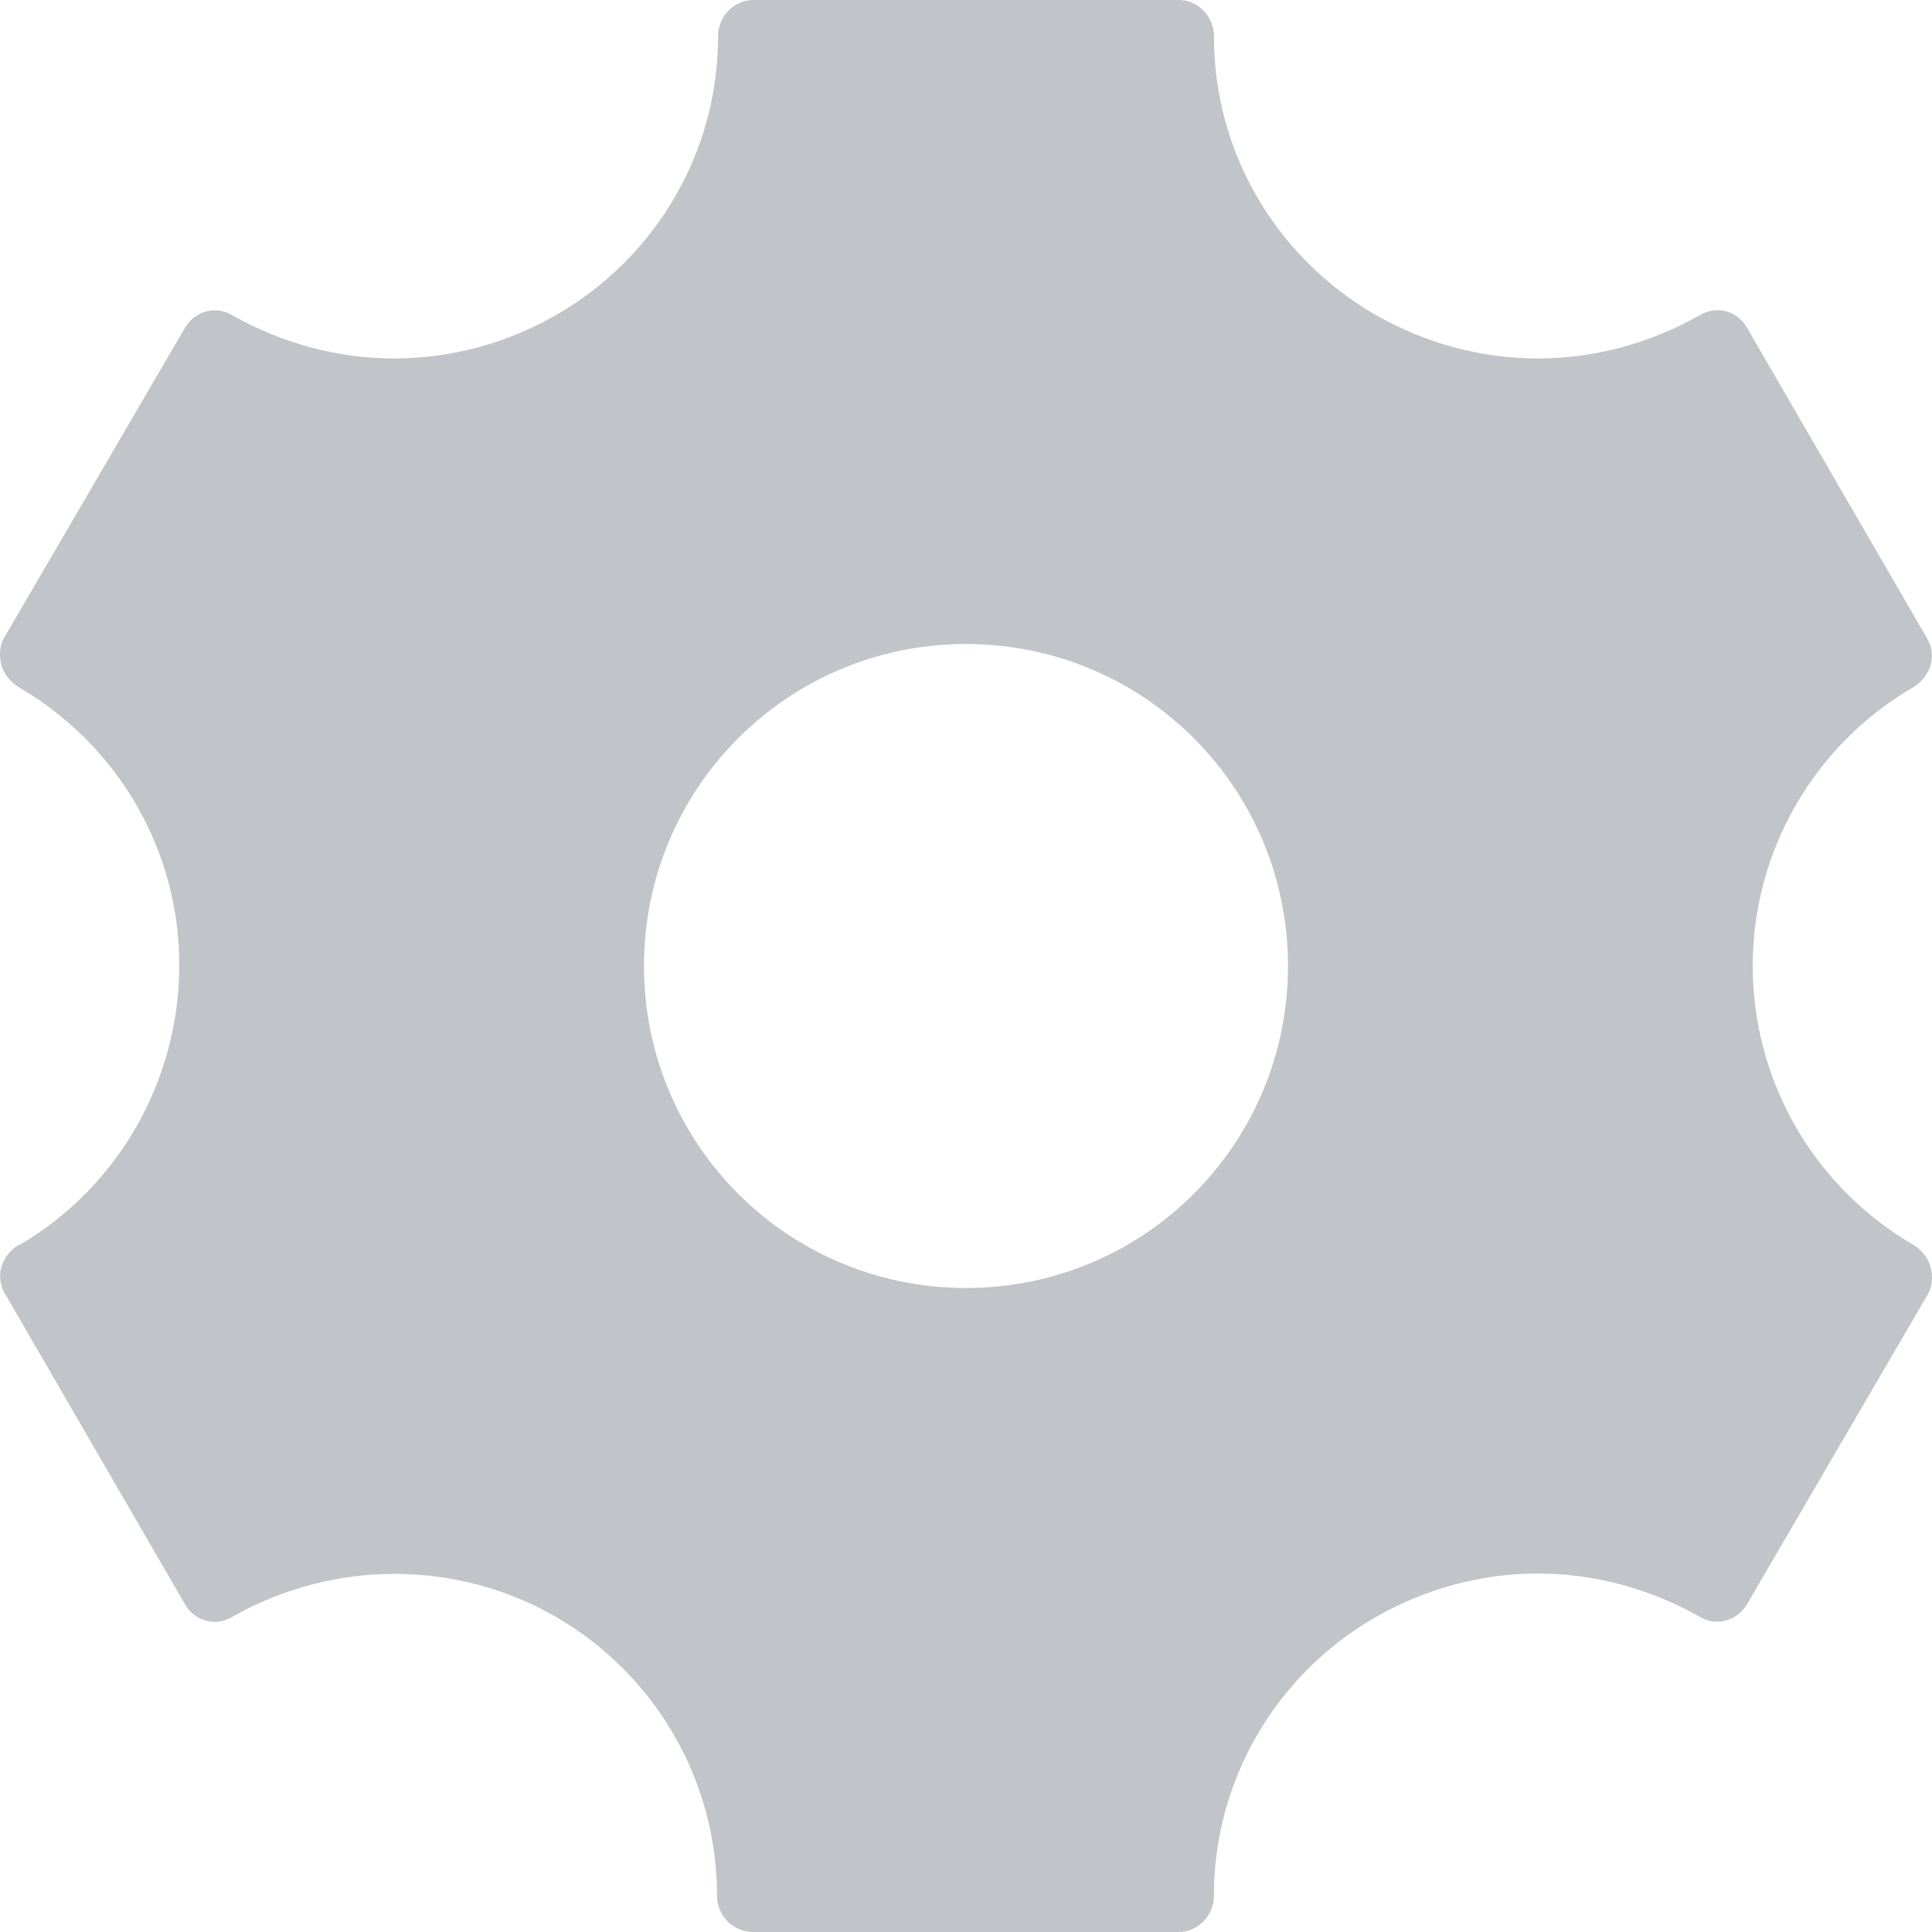 <?xml version="1.0" encoding="UTF-8"?>
<svg width="24px" height="24px" viewBox="0 0 24 24" version="1.1" xmlns="http://www.w3.org/2000/svg" xmlns:xlink="http://www.w3.org/1999/xlink">
    <title>menu_settings</title>
    <g id="dasboard---service-provider-(expert)" stroke="none" stroke-width="1" fill="none" fill-rule="evenodd">
        <g id="Terms-and-condition" transform="translate(-57, -494)" fill="#C1C5CA" fill-rule="nonzero">
            <g id="Submenu" transform="translate(26, 156)">
                <g id="Menu" transform="translate(0, 320)">
                    <g id="Icon-+-Name" transform="translate(31, 17)">
                        <g id="menu_settings" transform="translate(0, 1)">
                            <path d="M23.773,15.467 C22.533,14.747 21.773,13.427 21.773,12 C21.773,10.573 22.533,9.253 23.773,8.533 C23.987,8.4 24.067,8.133 23.933,7.92 L21.707,4.08 C21.627,3.933 21.48,3.853 21.333,3.853 C21.253,3.853 21.173,3.88 21.107,3.92 C20.493,4.267 19.8,4.453 19.107,4.453 C18.4,4.453 17.707,4.267 17.08,3.907 C15.84,3.187 15.08,1.88 15.08,0.453 C15.08,0.2 14.88,0 14.64,0 L9.36,0 C9.12,0 8.92,0.2 8.92,0.453 C8.92,1.88 8.16,3.187 6.92,3.907 C6.293,4.267 5.6,4.453 4.893,4.453 C4.2,4.453 3.507,4.267 2.893,3.92 C2.68,3.787 2.413,3.867 2.293,4.08 L0.053,7.92 C0.013,7.987 0,8.067 0,8.133 C0,8.293 0.08,8.44 0.227,8.533 C1.467,9.253 2.227,10.56 2.227,11.987 C2.227,13.427 1.467,14.747 0.24,15.467 L0.227,15.467 C0.013,15.6 -0.067,15.867 0.067,16.08 L2.293,19.92 C2.373,20.067 2.52,20.147 2.667,20.147 C2.747,20.147 2.827,20.12 2.893,20.08 C4.147,19.373 5.68,19.373 6.92,20.093 C8.147,20.813 8.907,22.12 8.907,23.547 C8.907,23.8 9.107,24 9.36,24 L14.64,24 C14.88,24 15.08,23.8 15.08,23.547 C15.08,22.12 15.84,20.813 17.08,20.093 C17.707,19.733 18.4,19.547 19.107,19.547 C19.8,19.547 20.493,19.733 21.107,20.08 C21.32,20.213 21.587,20.133 21.707,19.92 L23.947,16.08 C23.987,16.013 24,15.933 24,15.867 C24,15.707 23.92,15.56 23.773,15.467 Z M12,16 C9.787,16 8,14.213 8,12 C8,9.787 9.787,8 12,8 C14.213,8 16,9.787 16,12 C16,14.213 14.213,16 12,16 Z" id="Shape"></path>
                        </g>
                    </g>
                </g>
            </g>
        </g>
    </g>
</svg>